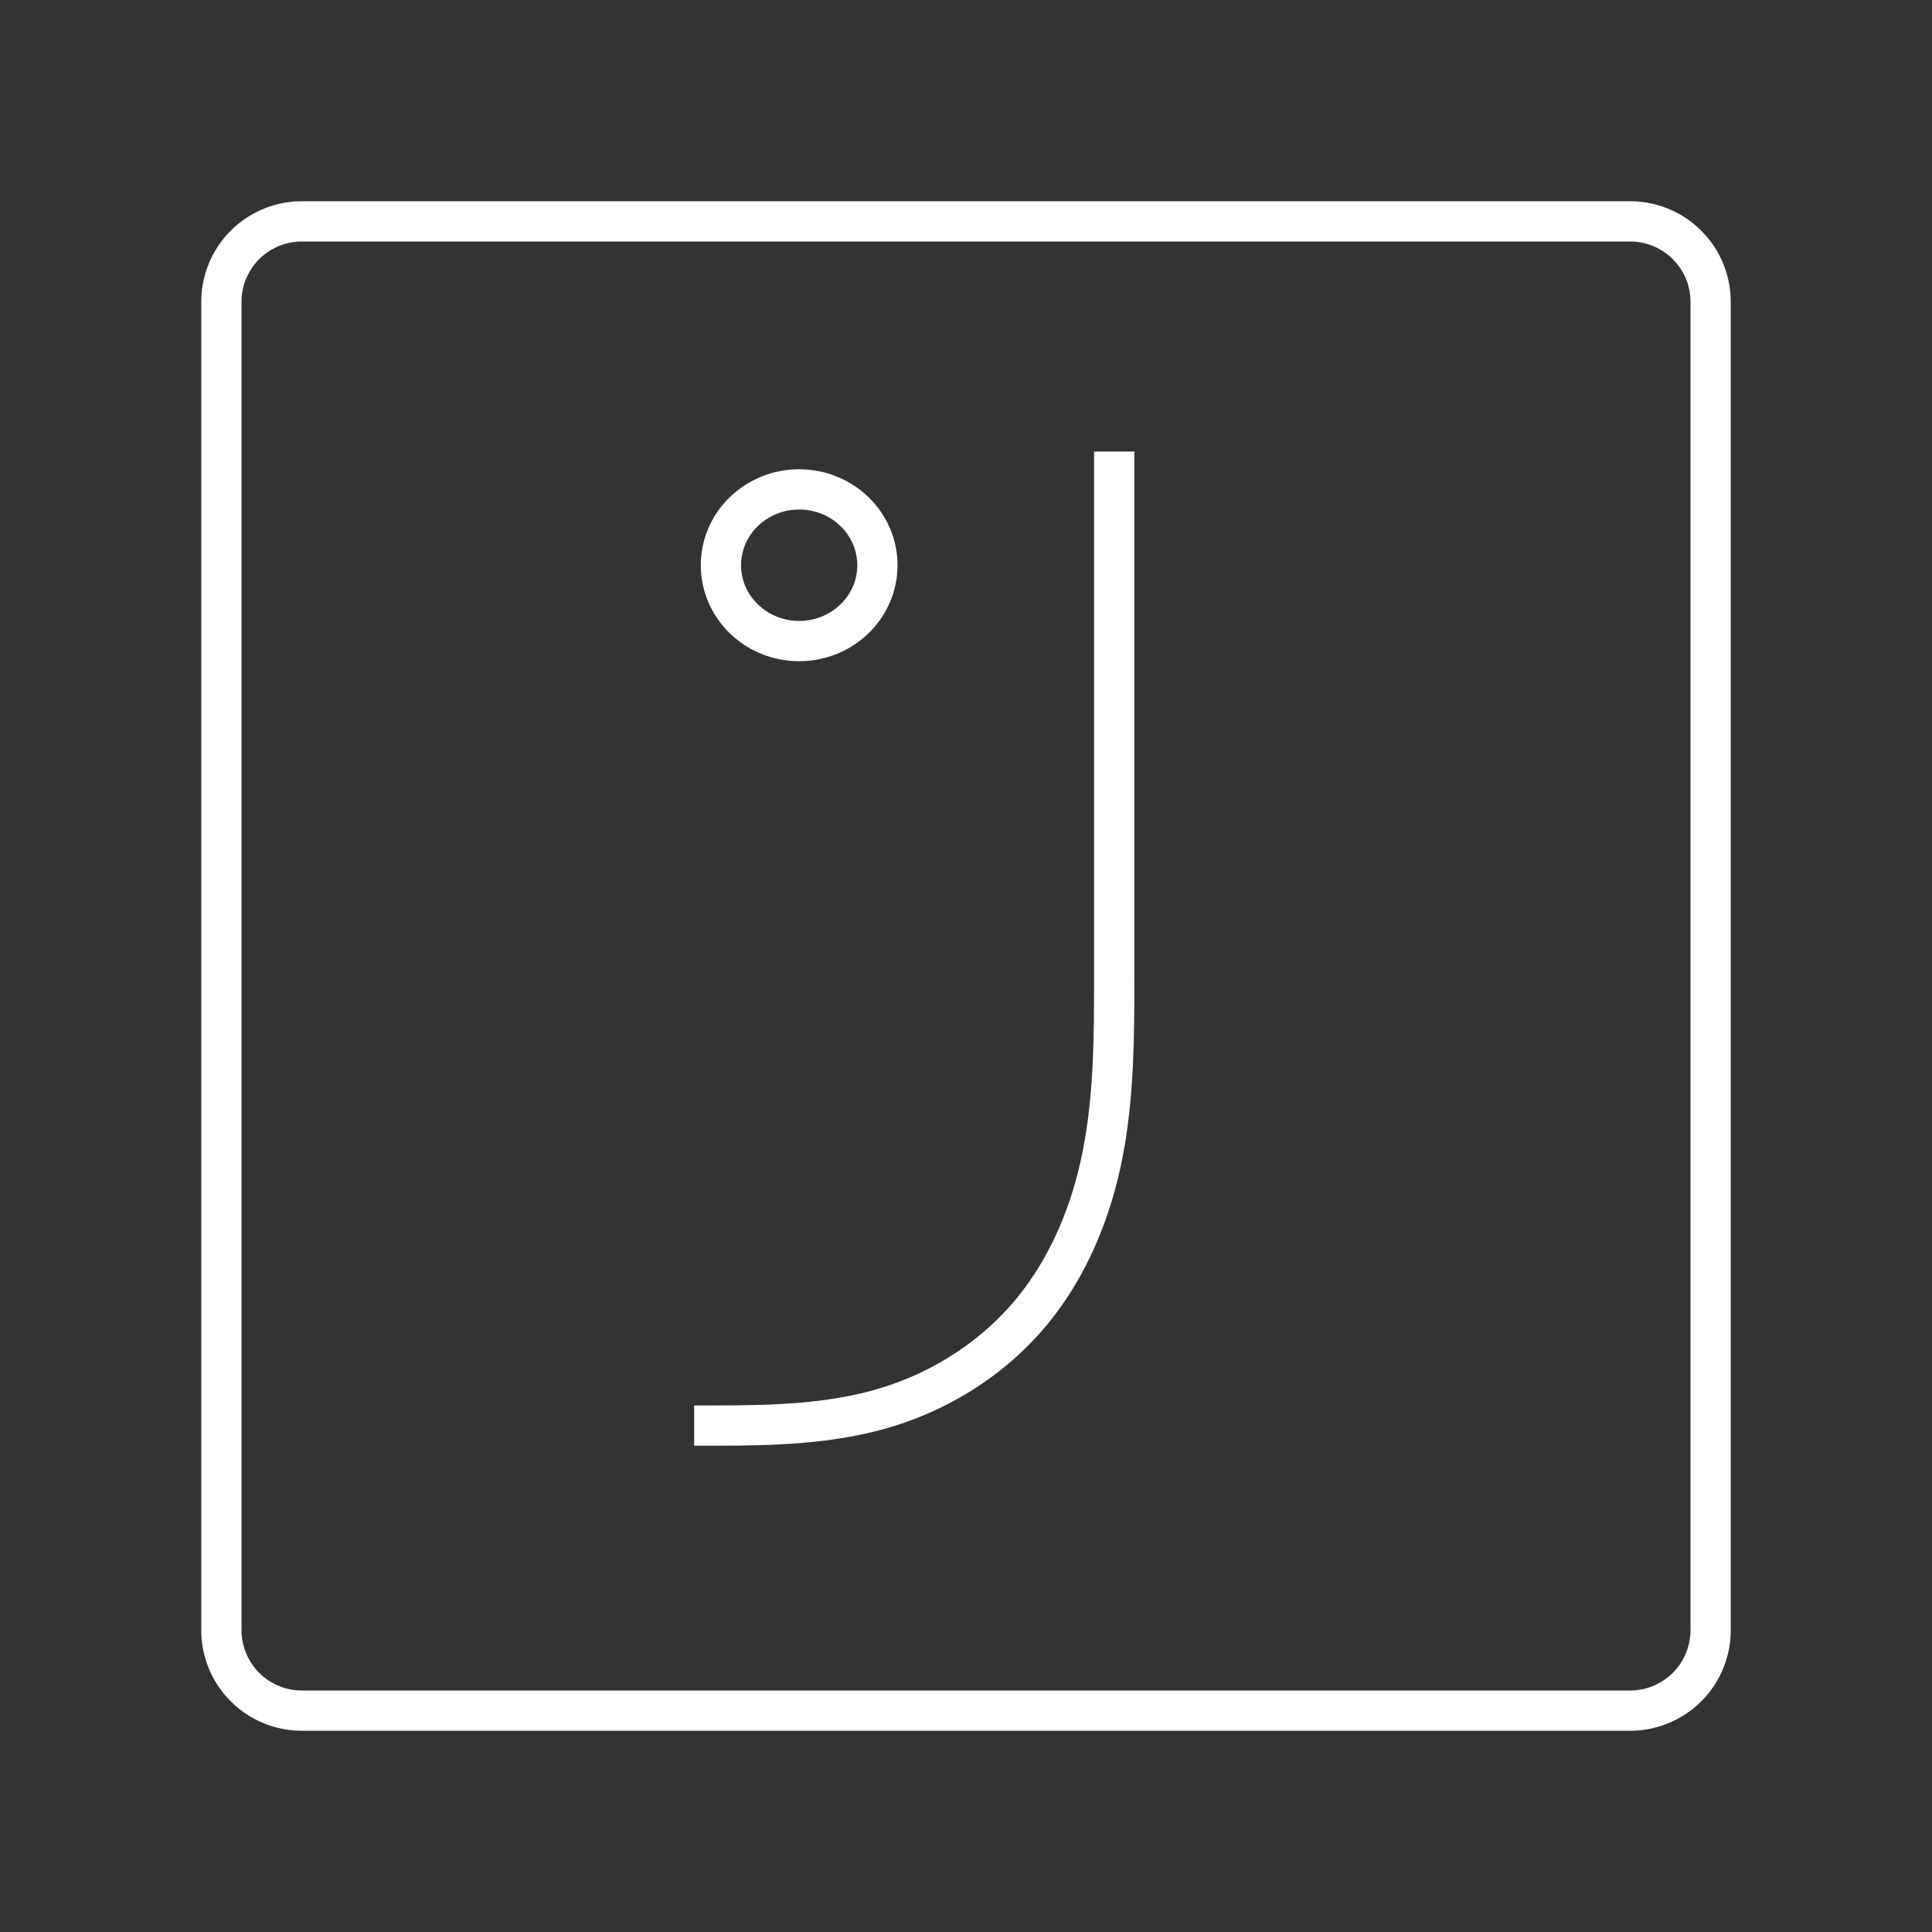 <?xml version="1.0" encoding="UTF-8"?>
<svg version="1.1" viewBox="0 0 48 48" xml:space="preserve" xmlns="http://www.w3.org/2000/svg"><rect x="0" y="0" width="48" height="48" fill="#333333" stroke="none"/><defs><style>.a{fill:none;stroke:#fff;stroke-linecap:round;stroke-linejoin:round;}</style></defs><path class="a" d="m40.5 5.5h-33a2 2 0 0 0-2 2v33a2 2 0 0 0 2 2h33a2 2 0 0 0 2-2v-33a2 2 0 0 0-2-2z"/><path d="m27.682 11.219v13.08c0 1.453-0.005 2.916-0.28 4.342-0.275 1.427-0.838 2.815-1.76 3.937s-2.192 1.945-3.579 2.375c-1.388 0.43-2.862 0.465-4.315 0.465h-0.502" fill="none" stroke="#fff" stroke-width="1px"/><ellipse cx="19.855" cy="14.043" rx="1.944" ry="1.884" fill="none" stroke="#fff" stroke-linecap="round" stroke-linejoin="round"/></svg>
